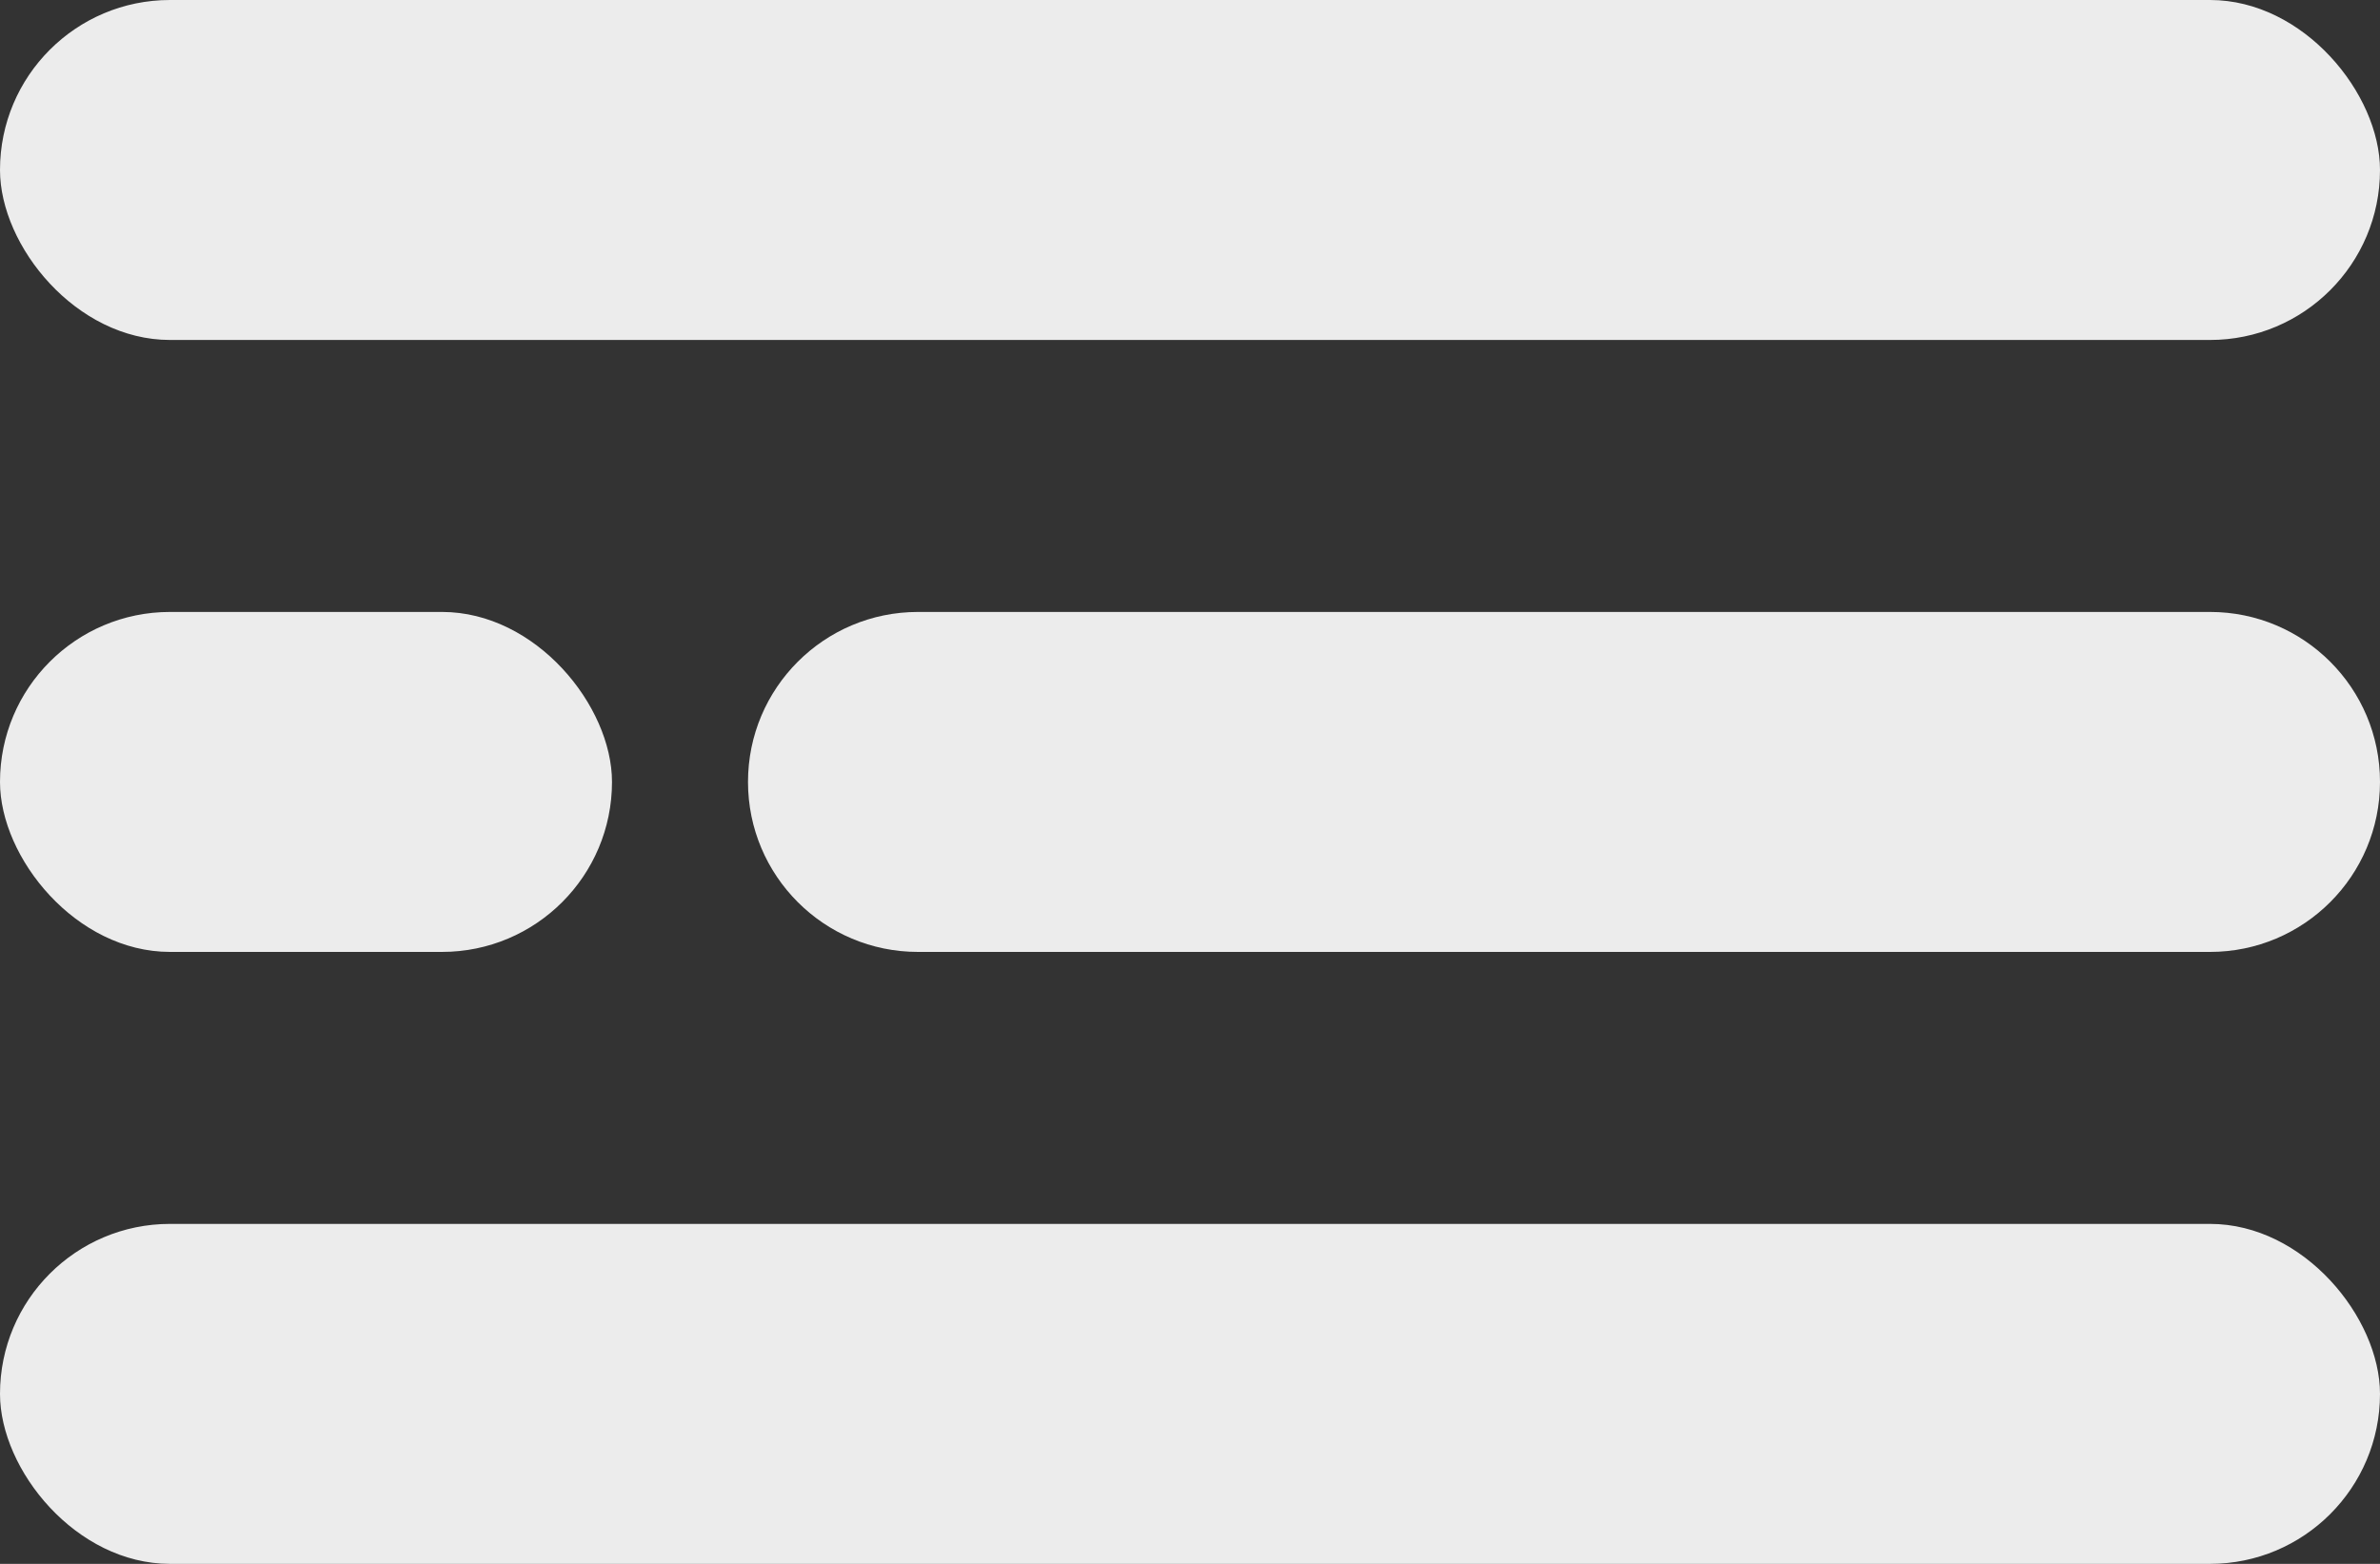 <svg width="35" height="23" viewBox="0 0 35 23" fill="none" xmlns="http://www.w3.org/2000/svg">
<rect x="0" y="0" width="35" height="23" fill="#333333" stroke="none"/>
<rect width="35" height="5" rx="2.5" fill="#ECECEC"/>
<path d="M11 11.5C11 10.119 12.119 9 13.5 9H32.5C33.881 9 35 10.119 35 11.5C35 12.881 33.881 14 32.5 14H13.5C12.119 14 11 12.881 11 11.5Z" fill="#ECECEC"/>
<rect y="9" width="9" height="5" rx="2.5" fill="#ECECEC"/>
<rect y="18" width="35" height="5" rx="2.5" fill="#ECECEC"/>
</svg>
